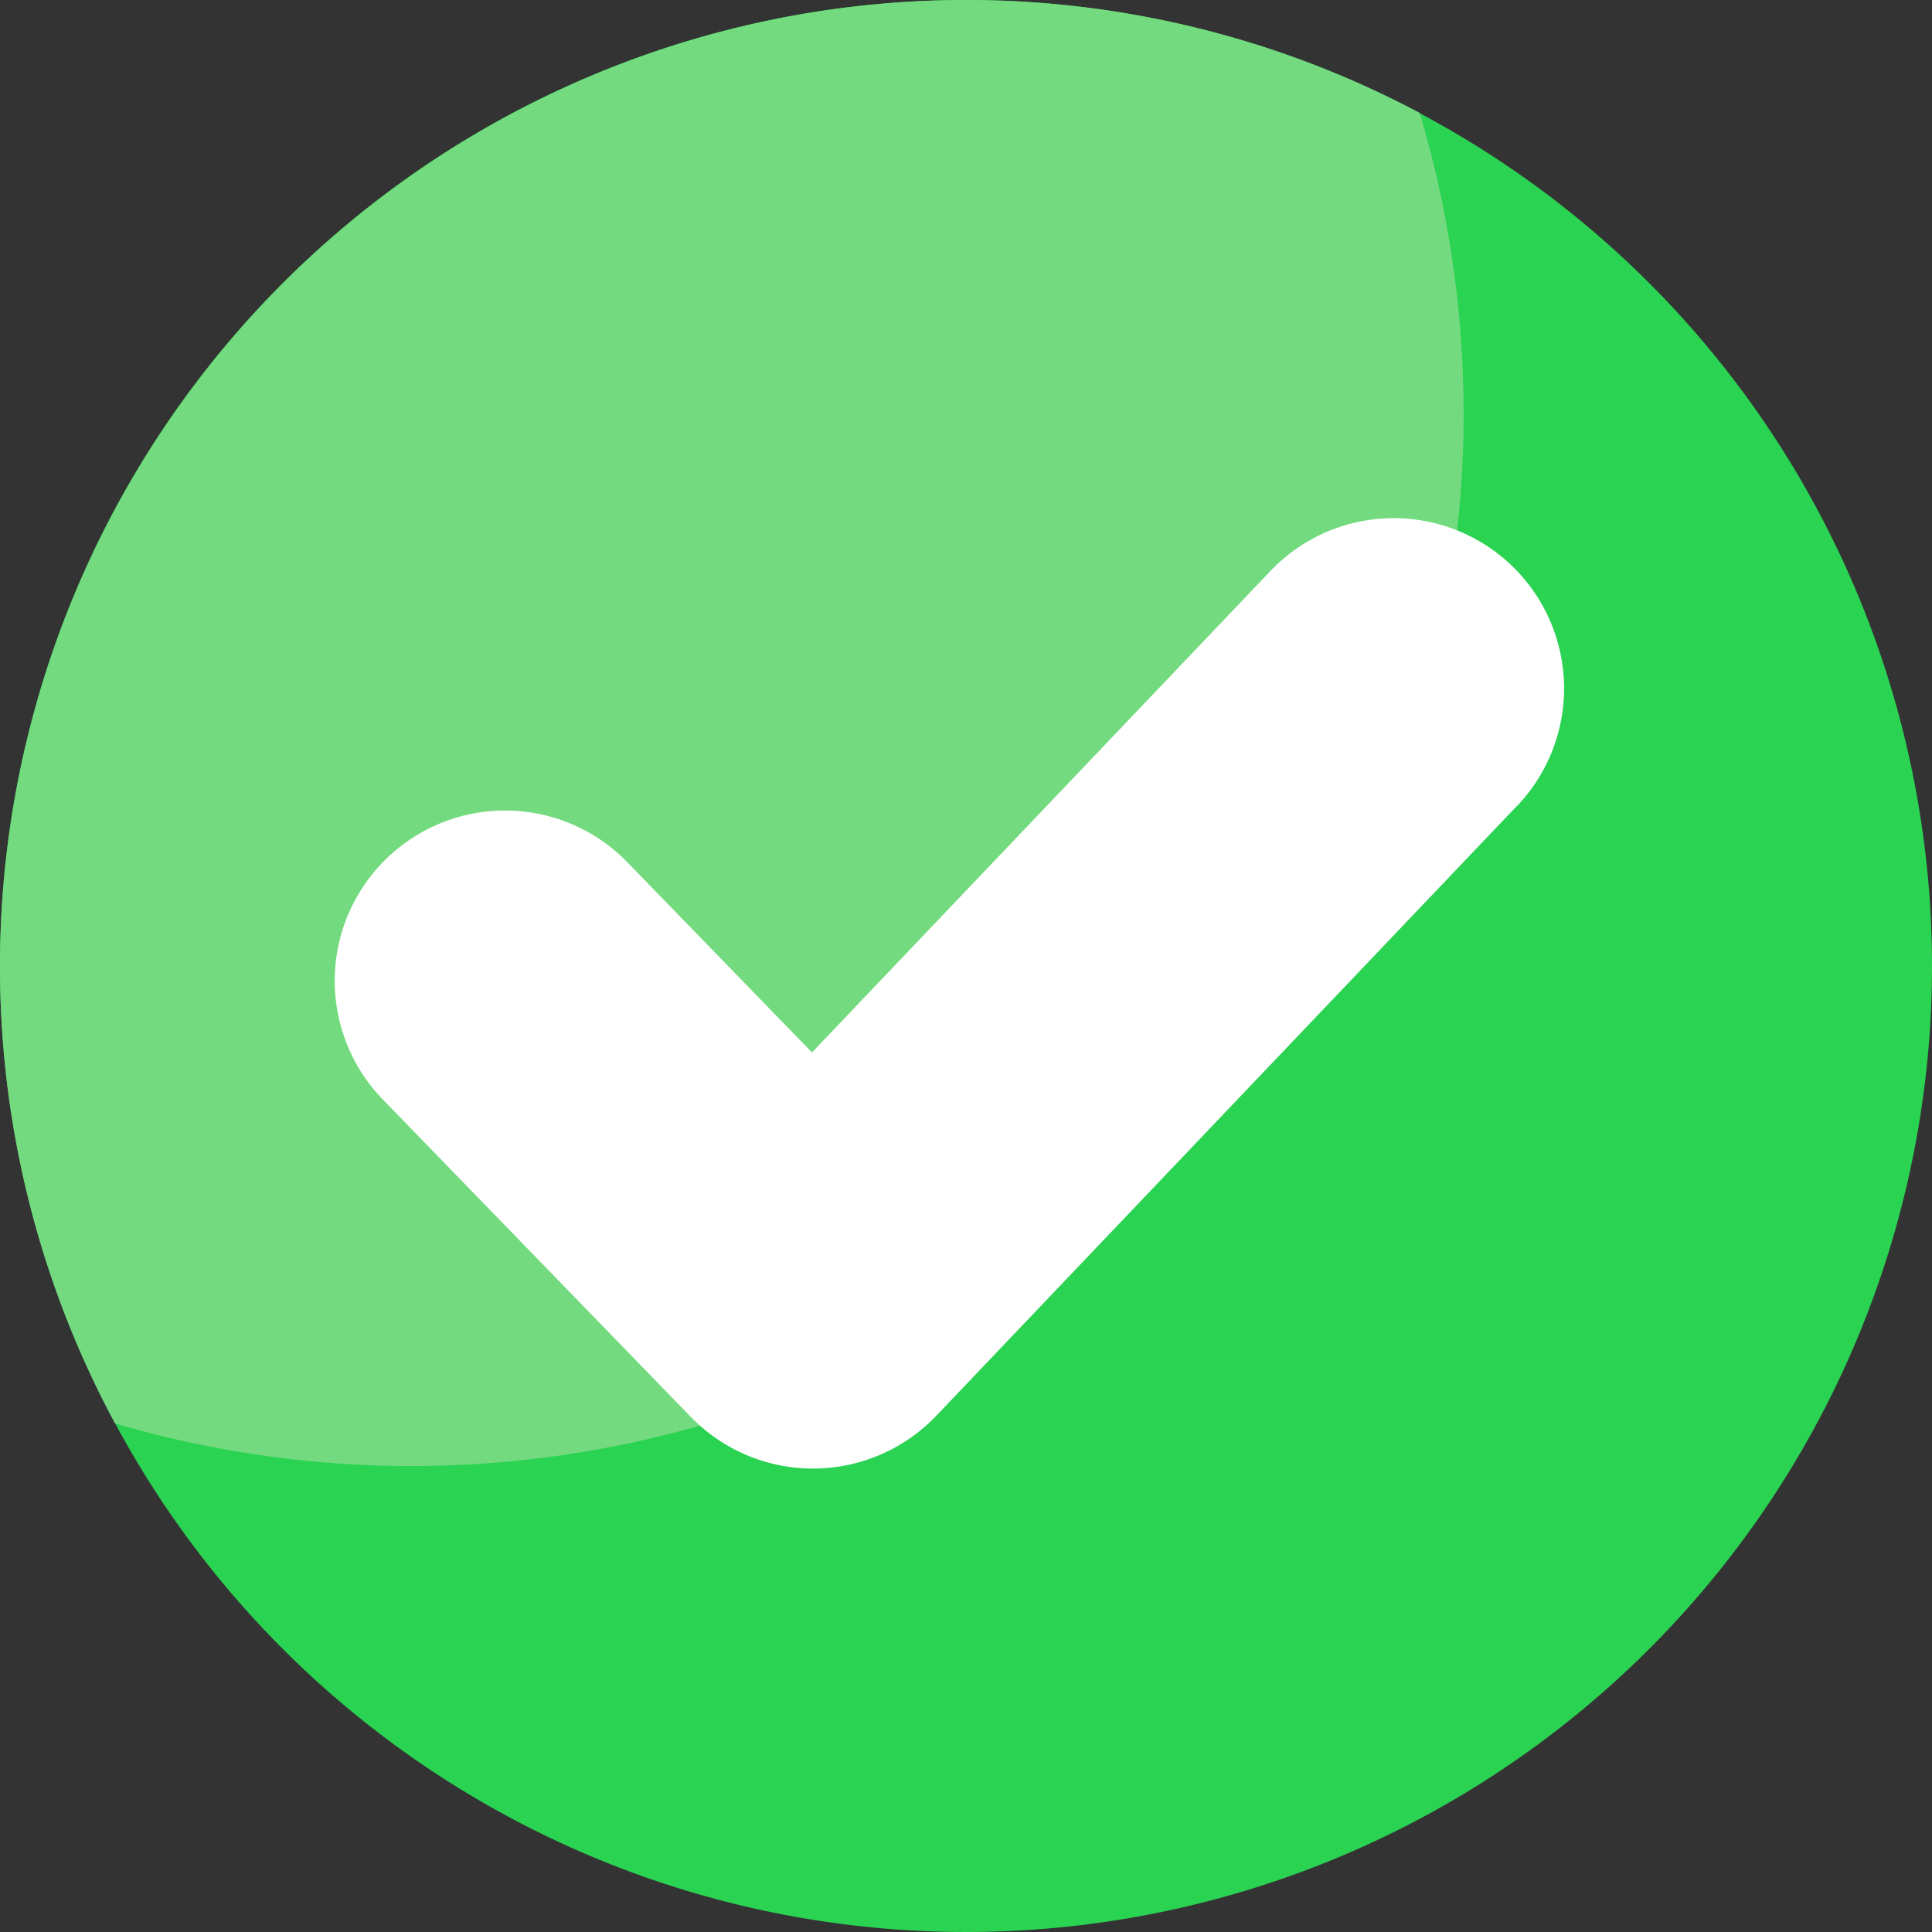 <svg xmlns="http://www.w3.org/2000/svg" xmlns:xlink="http://www.w3.org/1999/xlink" width="32" height="32" viewBox="0 0 32 32">
  <rect x="0" y="0" width="32" height="32" fill="#333333" stroke="none"/>
  <defs>
    <clipPath id="clip-path">
      <rect id="Rectangle_676" data-name="Rectangle 676" width="32" height="32" transform="translate(431 185)" fill="#fff" stroke="#707070" stroke-width="1"/>
    </clipPath>
  </defs>
  <g id="Mask_Group_166" data-name="Mask Group 166" transform="translate(-431 -185)" clip-path="url(#clip-path)">
    <g id="SUCCESS" transform="translate(431 185)">
      <path id="Path_1133" data-name="Path 1133" d="M16,0A16,16,0,1,0,32,16,16,16,0,0,0,16,0Z" fill="#2ad352"/>
      <path id="Path_1134" data-name="Path 1134" d="M0,16a15.929,15.929,0,0,0,1.906,7.577A17.429,17.429,0,0,0,23.515,1.87,16.007,16.007,0,0,0,0,16Z" fill="#74da7f"/>
      <path id="Path_1135" data-name="Path 1135" d="M25.125,13.349l-9.617,10.1a2.822,2.822,0,0,1-2.03.875h-.012a2.819,2.819,0,0,1-2.025-.857l-5.1-5.256a2.821,2.821,0,1,1,4.049-3.93l3.059,3.151,7.593-7.974a2.821,2.821,0,1,1,4.086,3.891Z" fill="#fff"/>
    </g>
  </g>
</svg>
